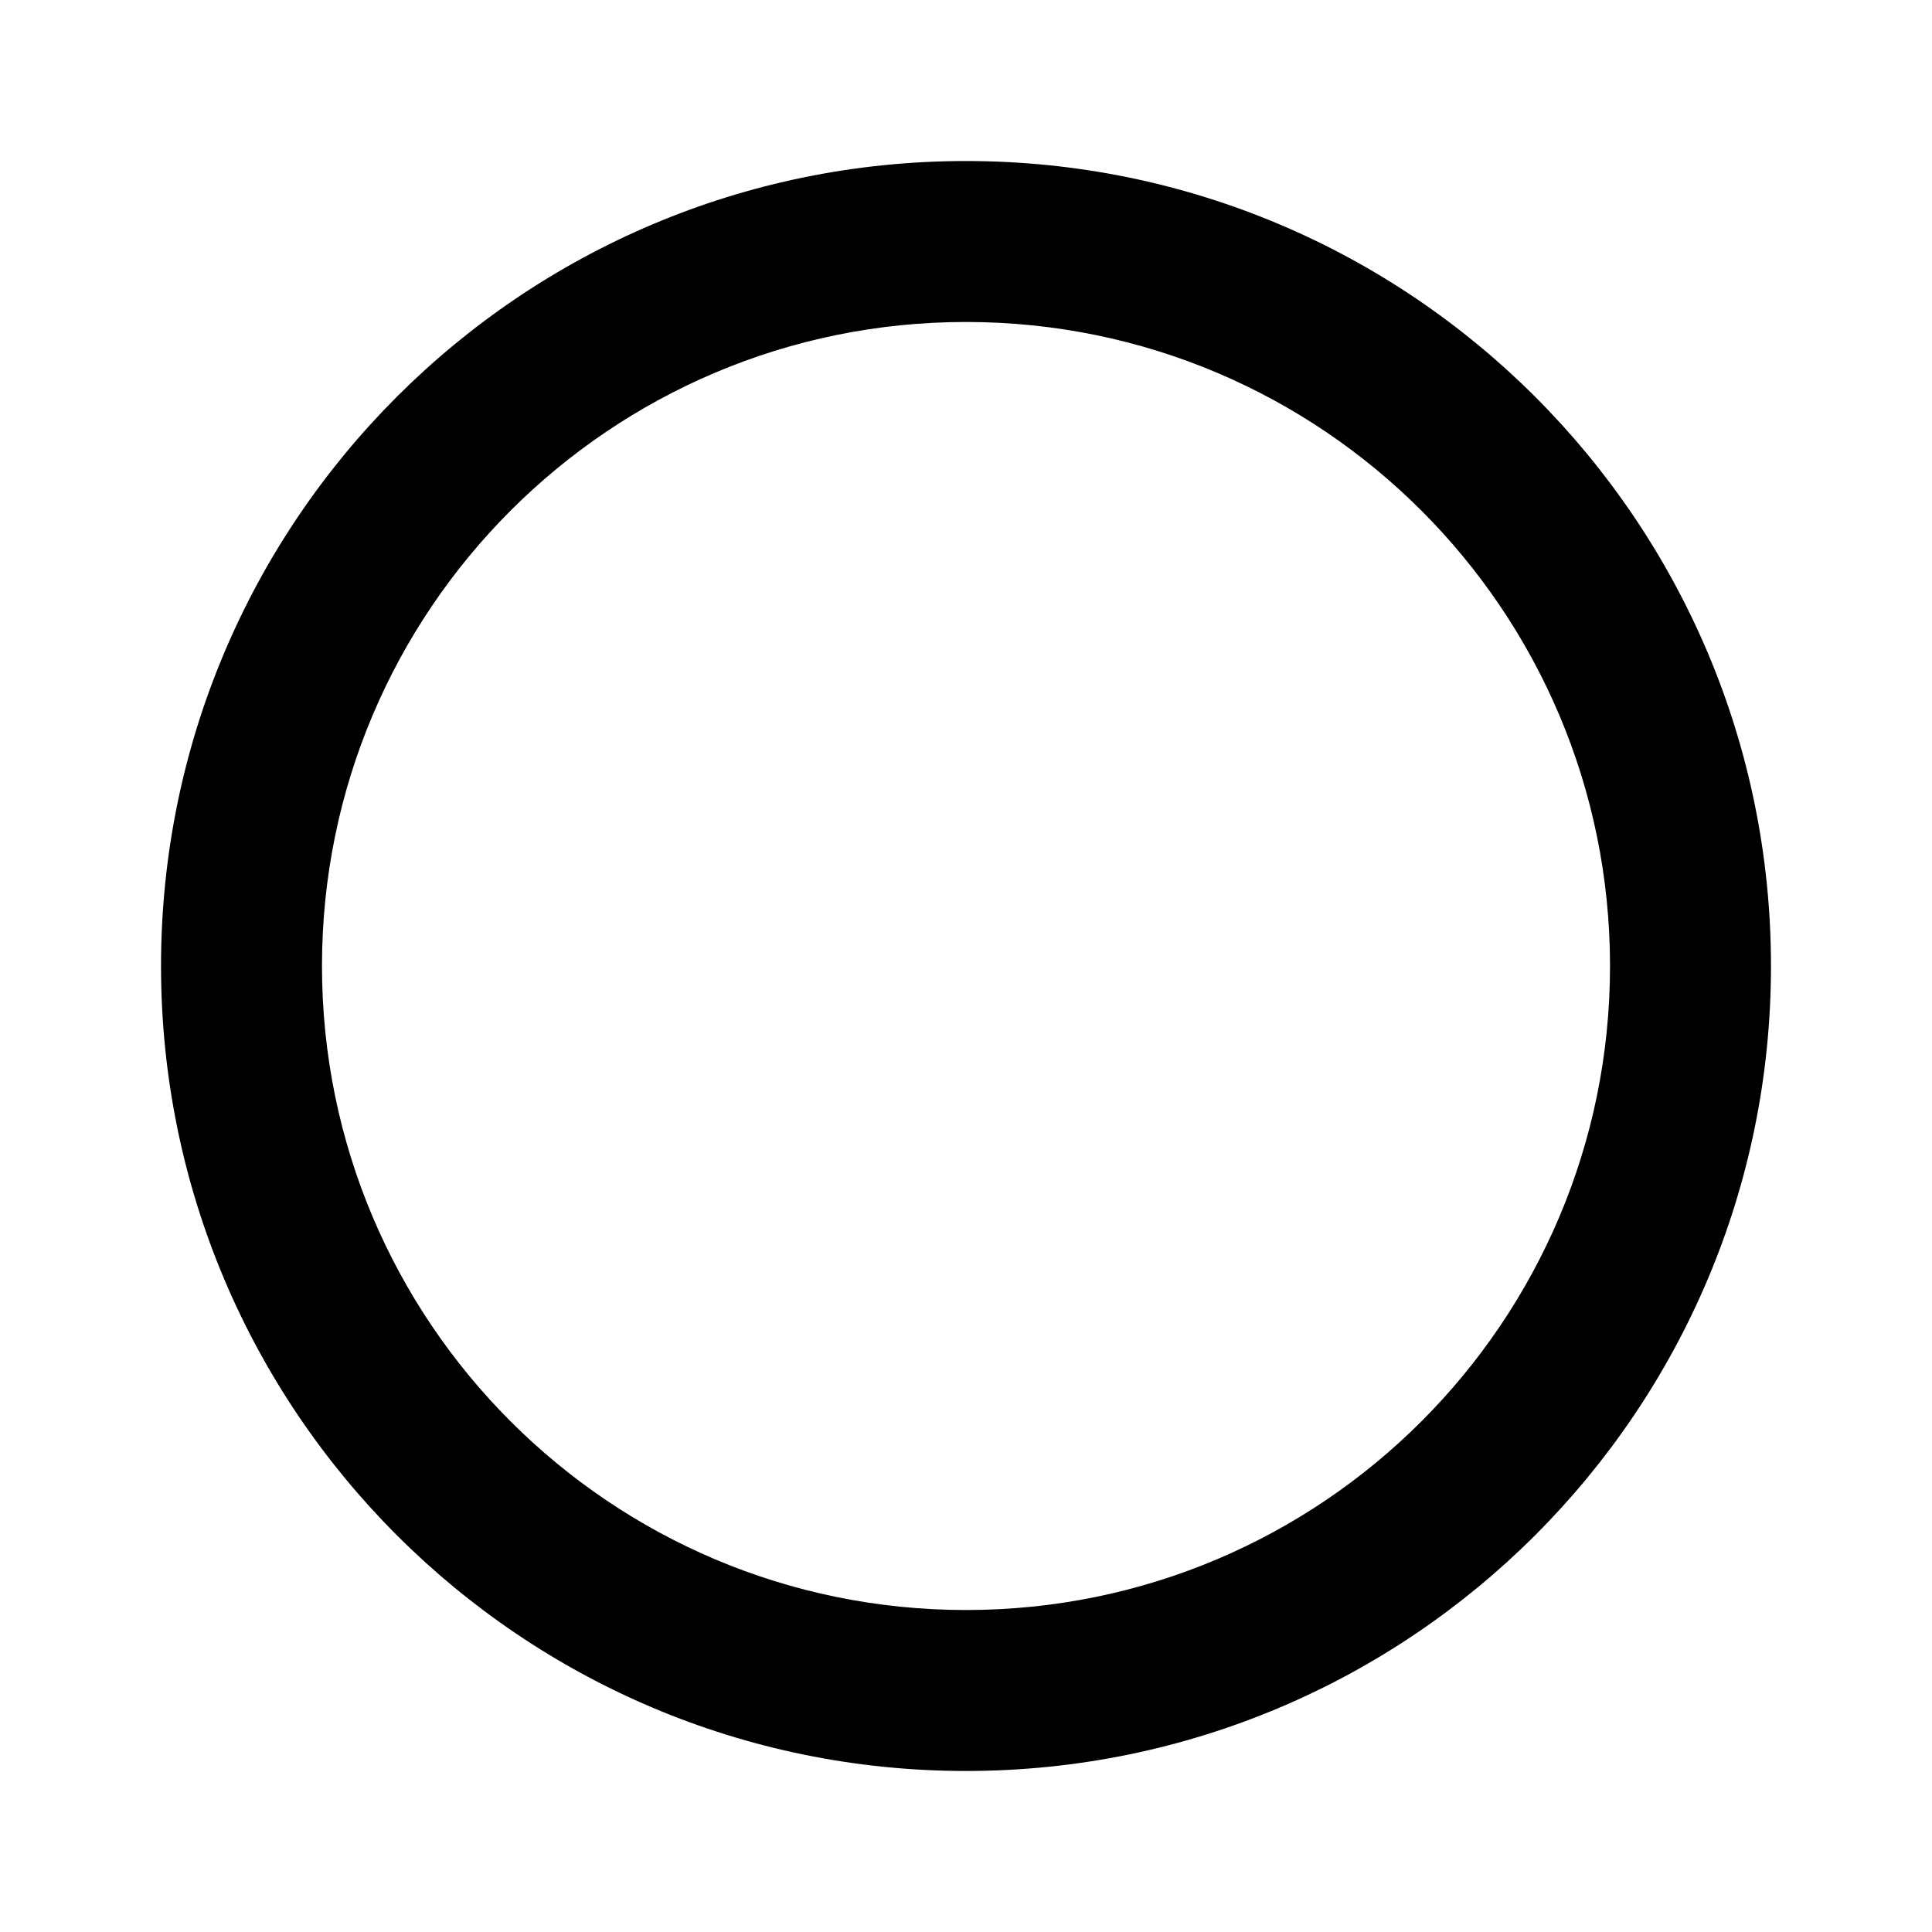 <svg width="29" height="29" viewBox="0 0 29 29" fill="none" xmlns="http://www.w3.org/2000/svg">
<path d="M14.5 26.583C7.827 26.583 2.417 21.173 2.417 14.5C2.417 7.827 7.827 2.417 14.5 2.417C21.173 2.417 26.583 7.827 26.583 14.5C26.583 21.173 21.173 26.583 14.5 26.583ZM14.5 24.167C19.839 24.167 24.167 19.839 24.167 14.5C24.167 9.161 19.839 4.833 14.5 4.833C9.161 4.833 4.833 9.161 4.833 14.5C4.833 19.839 9.161 24.167 14.5 24.167Z" fill="black"/>
</svg>
